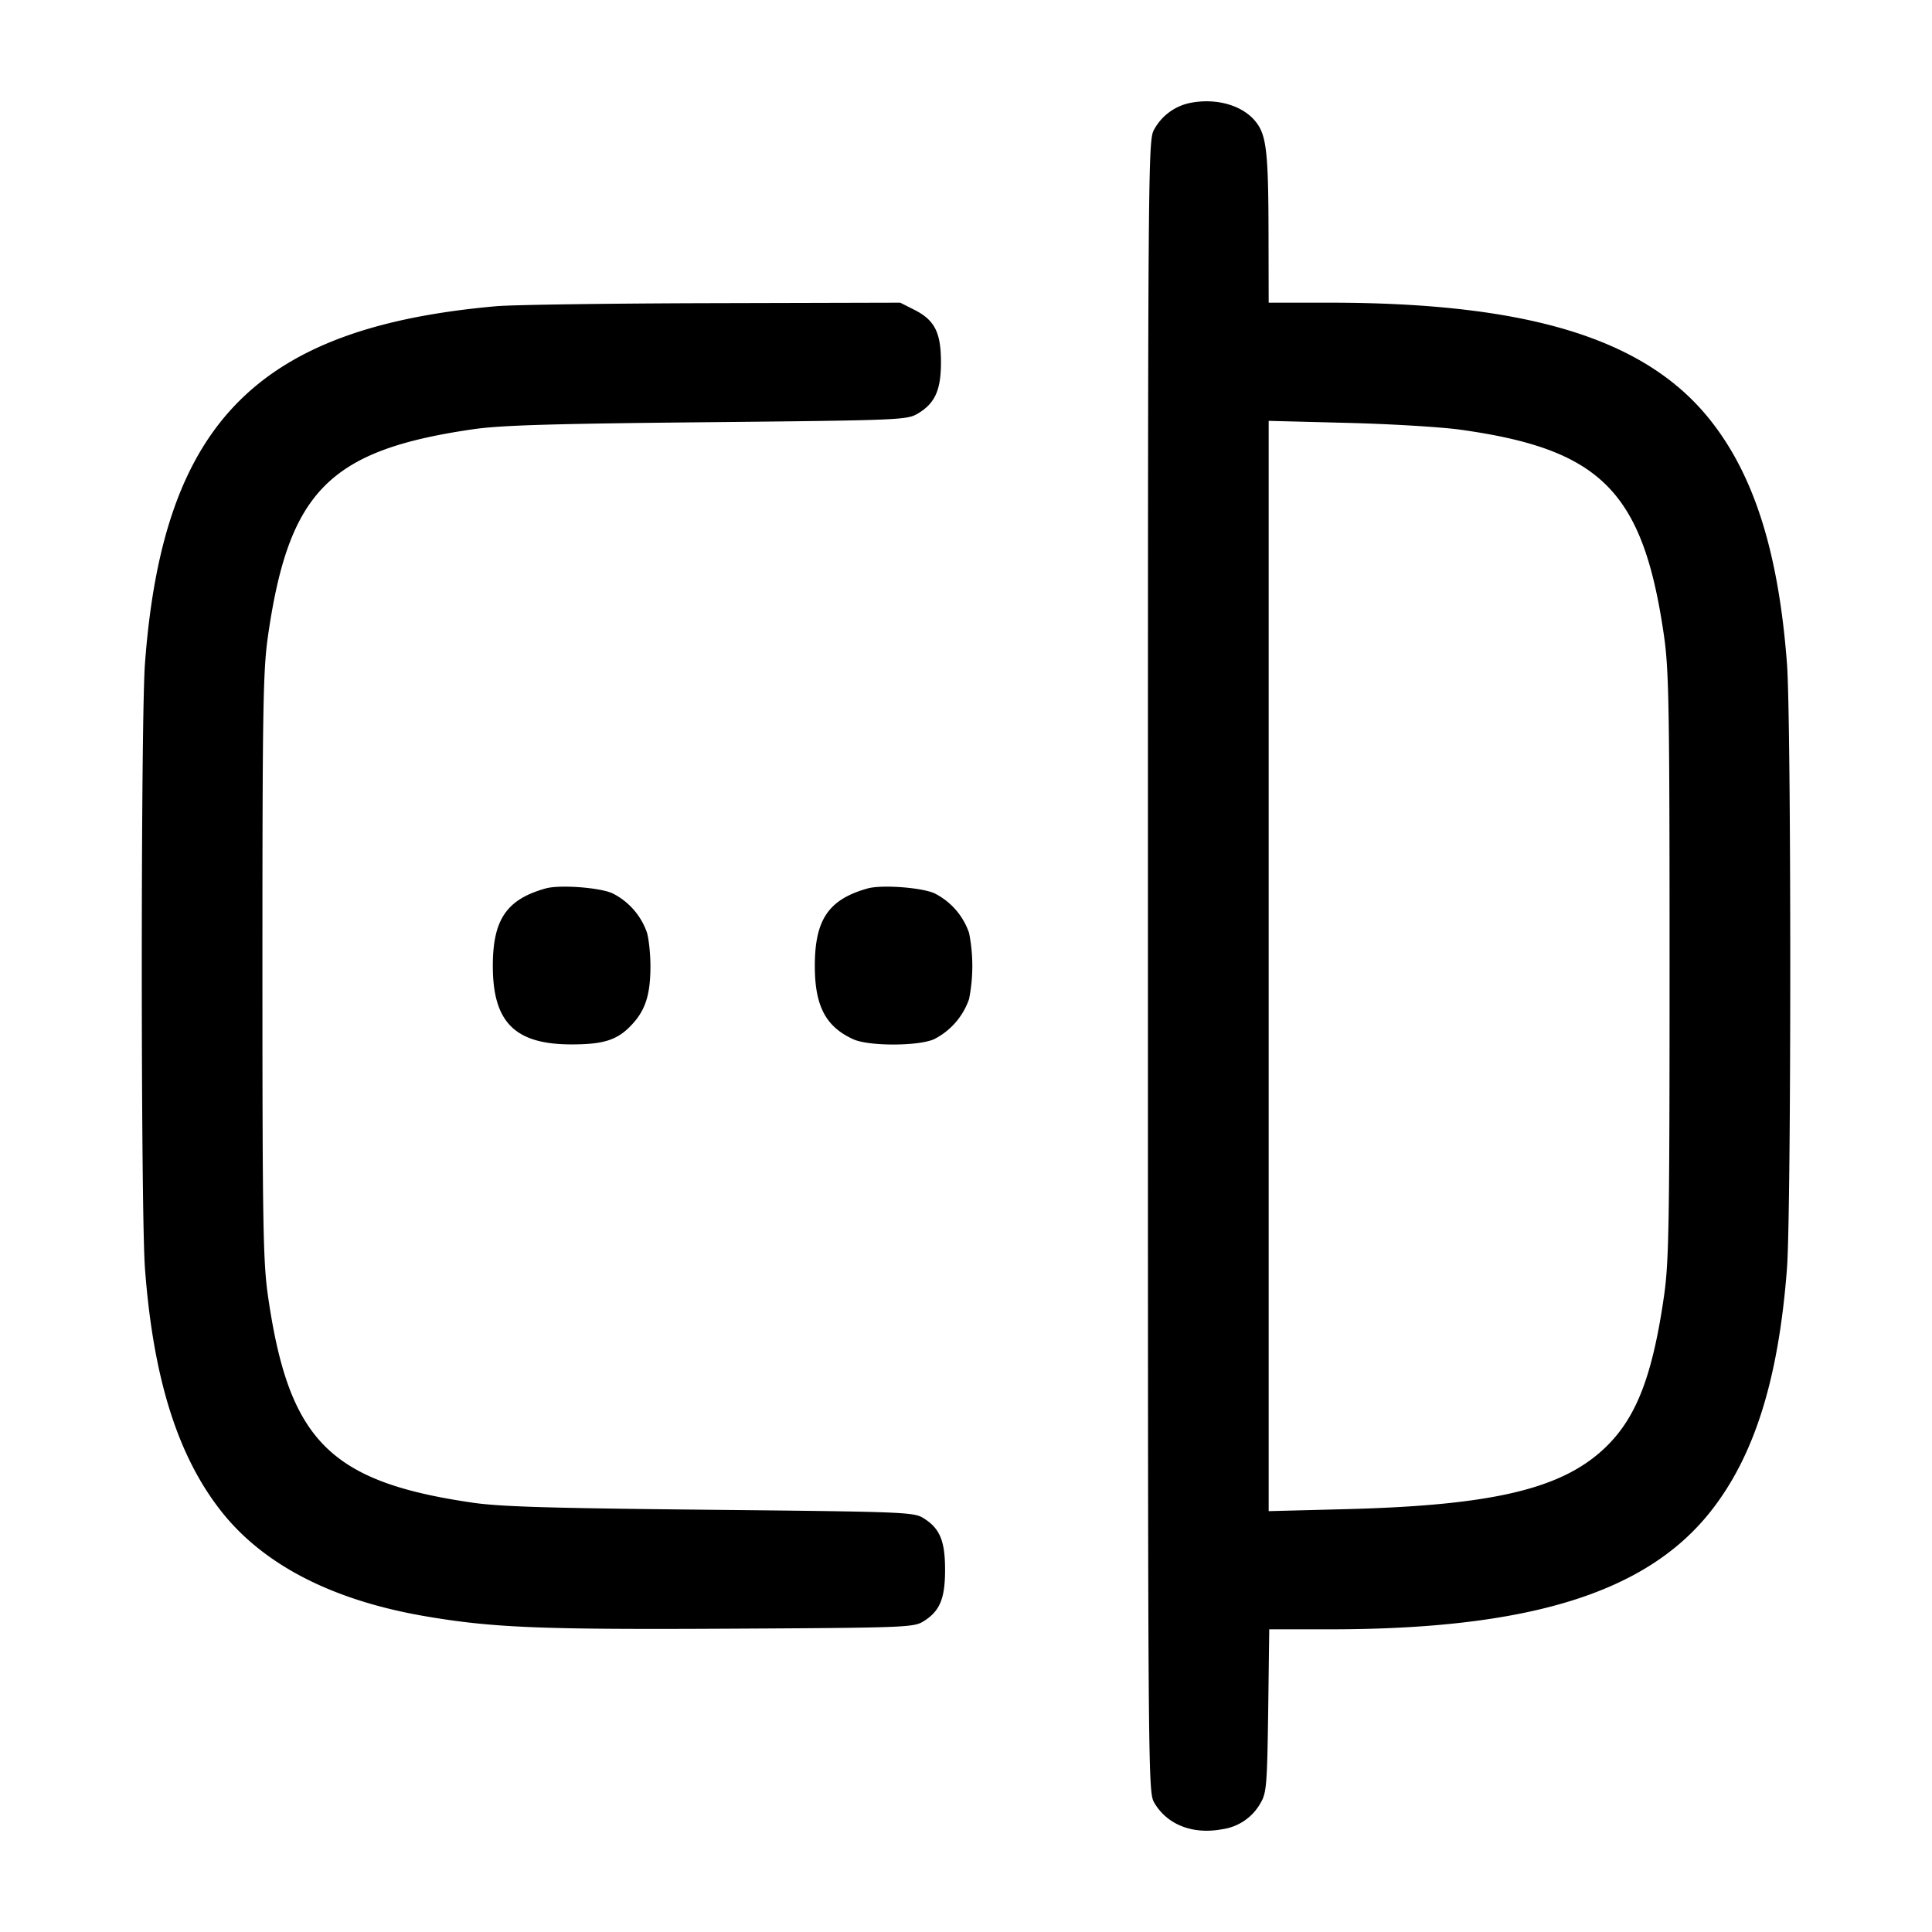 <svg width="24" height="24" fill="none" xmlns="http://www.w3.org/2000/svg"><path d="M14.787 1.278a.659.659 0 0 0-.447.326c-.079.135-.08.208-.08 10.396s.001 10.261.08 10.396c.161.273.478.396.845.327a.646.646 0 0 0 .475-.327c.073-.124.081-.222.094-1.146l.013-1.01h.767c2.449-.002 3.902-.449 4.703-1.448.551-.688.855-1.645.961-3.03.055-.709.055-6.815 0-7.524-.106-1.385-.41-2.342-.961-3.03-.802-1.001-2.251-1.446-4.707-1.448h-.77l-.002-.89c-.002-.961-.026-1.181-.148-1.344-.158-.213-.491-.313-.823-.248M6.163 3.804c-2.971.264-4.139 1.451-4.362 4.436-.053.704-.053 6.816 0 7.52.103 1.372.411 2.344.962 3.032.526.656 1.38 1.091 2.523 1.286.837.143 1.437.167 3.794.154 2.131-.011 2.267-.016 2.385-.087.209-.127.275-.282.275-.645 0-.363-.066-.518-.275-.645-.118-.071-.272-.076-2.645-.1-1.996-.02-2.61-.038-2.955-.089-1.771-.259-2.277-.772-2.536-2.566-.061-.427-.069-.879-.069-4.1 0-3.221.008-3.673.069-4.1.259-1.797.762-2.306 2.536-2.566.344-.051.953-.07 2.915-.089 2.399-.024 2.485-.028 2.619-.106.215-.127.29-.291.29-.639 0-.369-.078-.523-.328-.65l-.178-.09-2.321.006c-1.277.003-2.492.02-2.699.038m11.972 1.533c1.757.243 2.277.769 2.536 2.563.061.427.069.879.069 4.1 0 3.221-.008 3.673-.069 4.1-.141.978-.338 1.494-.708 1.861-.535.53-1.394.738-3.233.786l-.97.025V5.228l.97.025c.534.013 1.166.051 1.405.084M6.78 11.036c-.487.136-.658.387-.658.964 0 .699.275.974.978.974.418 0 .586-.059.772-.271.151-.172.208-.363.208-.703 0-.143-.019-.328-.042-.411a.86.86 0 0 0-.434-.494c-.169-.072-.653-.106-.824-.059m4 0c-.487.136-.658.387-.658.964 0 .496.135.754.478.91.193.088.808.087 1.004-.001a.881.881 0 0 0 .434-.498 2.106 2.106 0 0 0 0-.822.86.86 0 0 0-.434-.494c-.169-.072-.653-.106-.824-.059" fill-rule="evenodd" fill="#000"/></svg>
